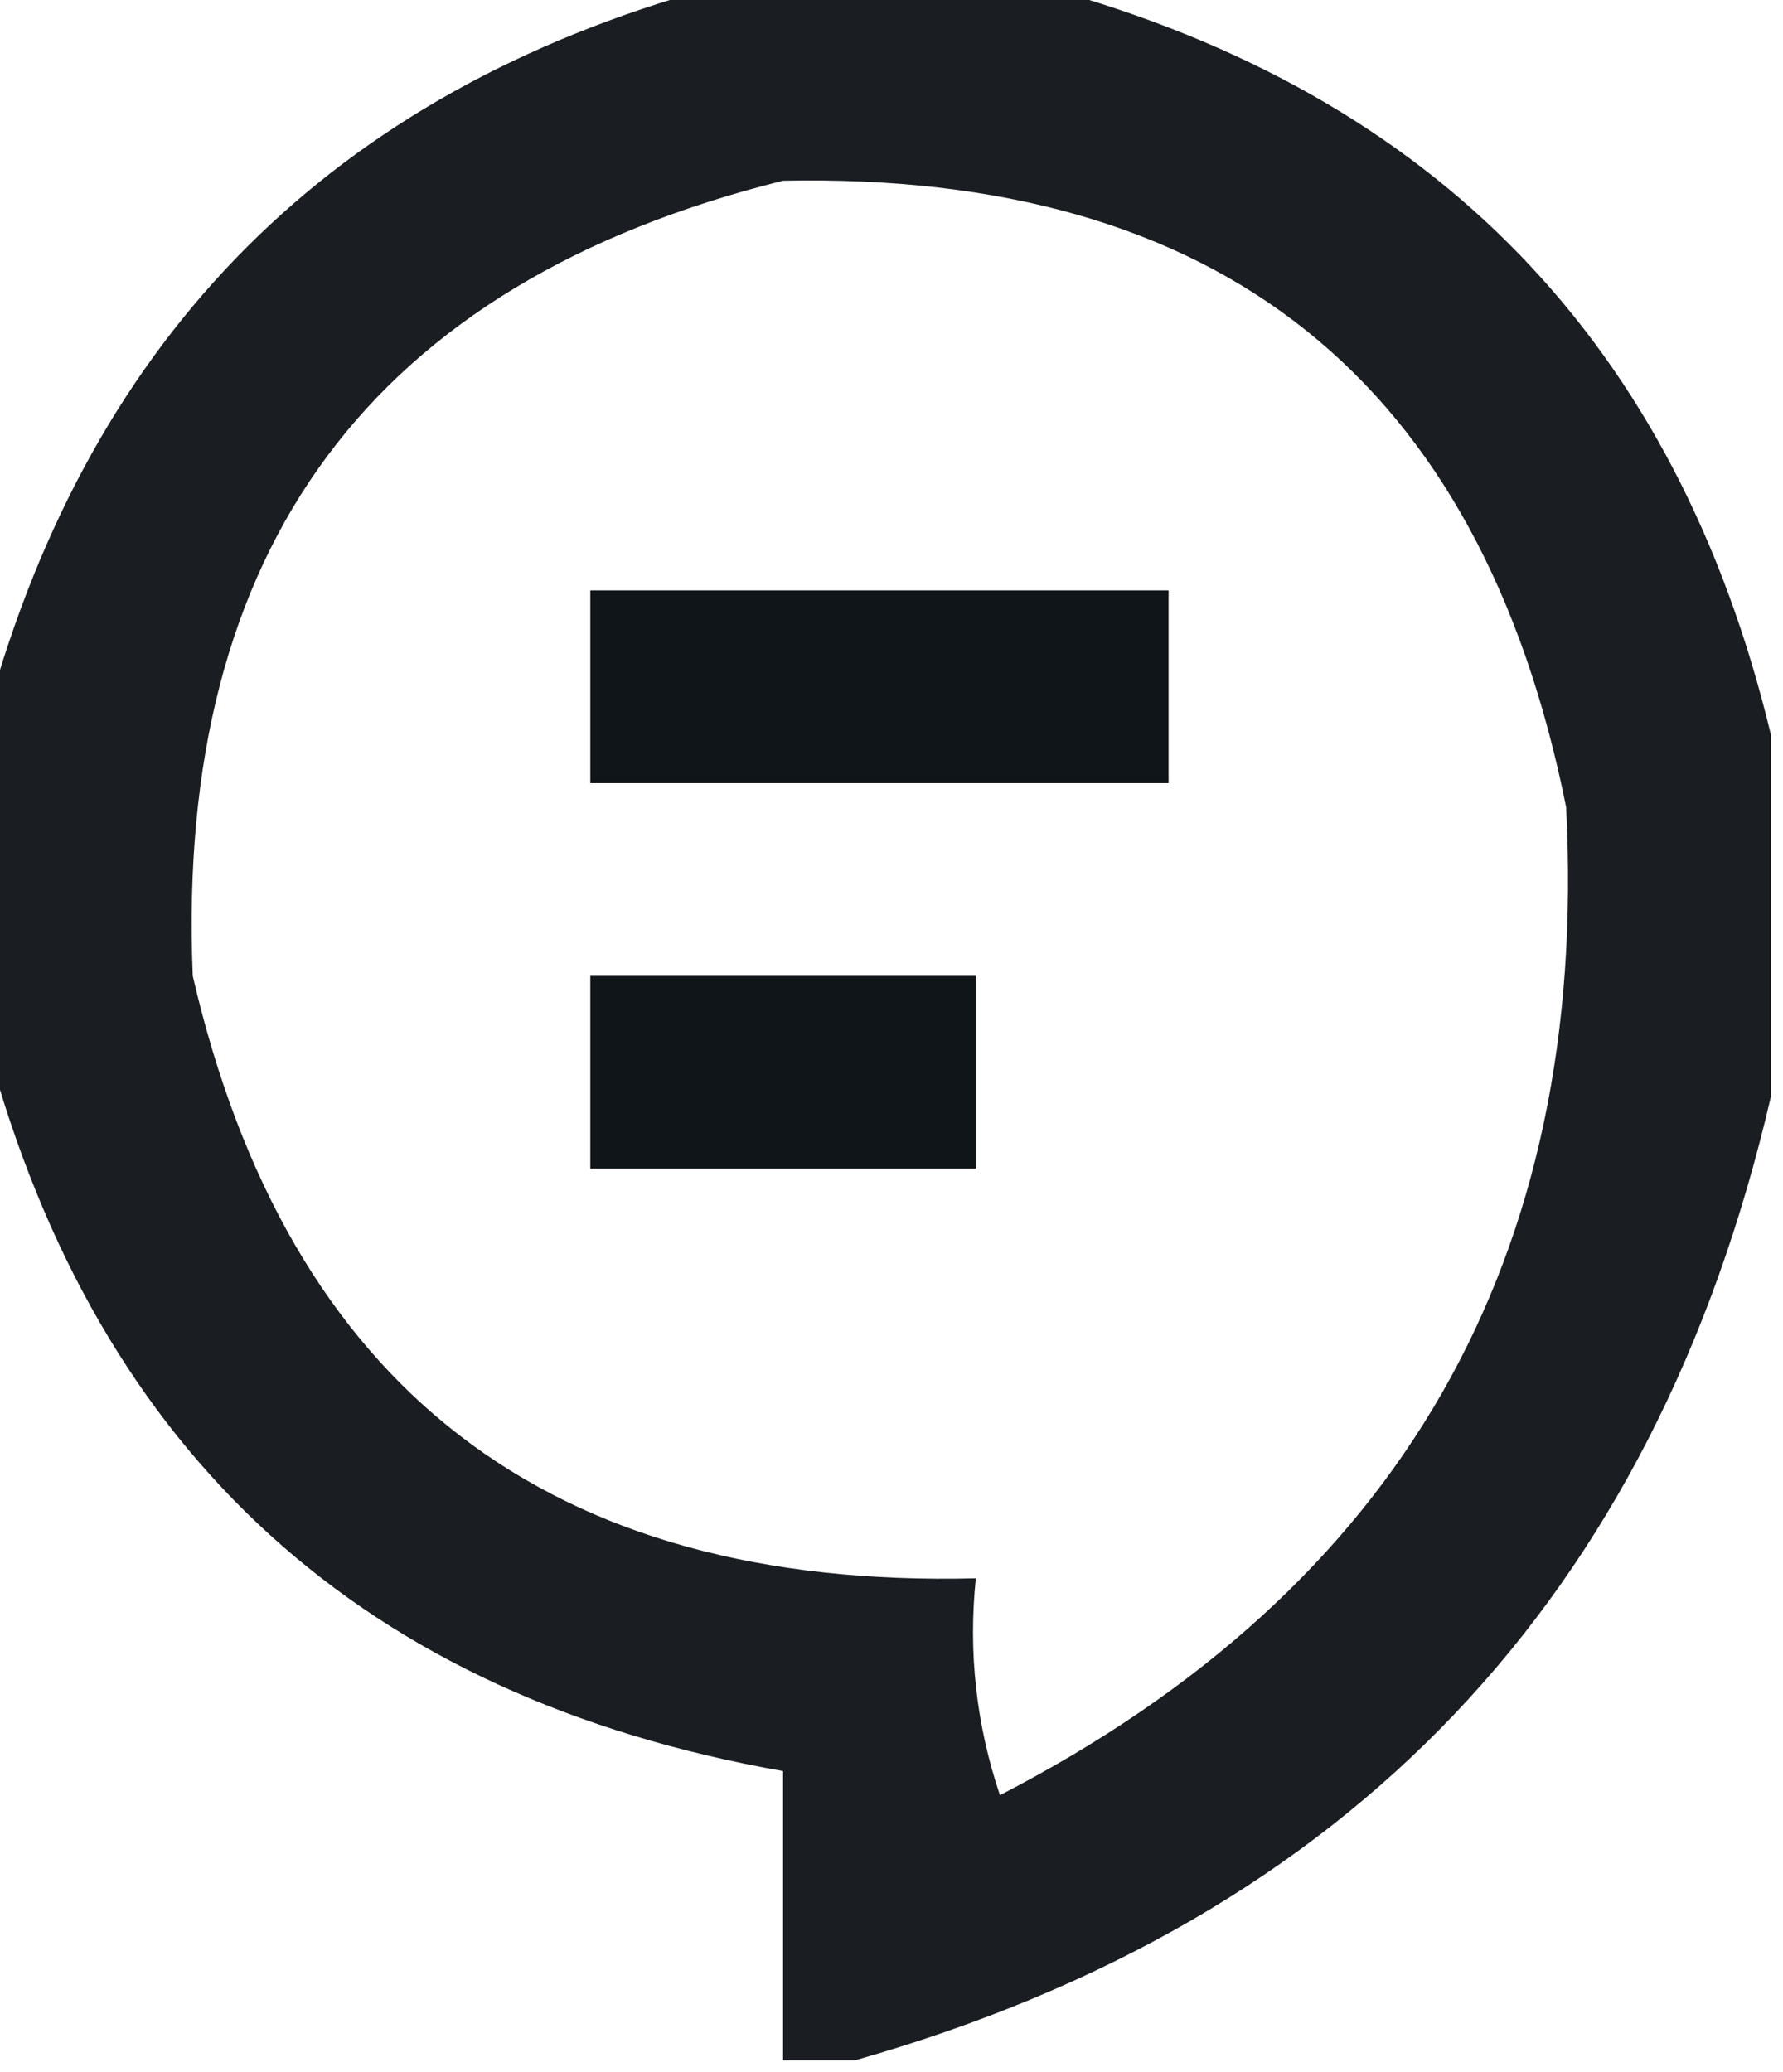 <?xml version="1.0" encoding="UTF-8"?>
<!DOCTYPE svg PUBLIC "-//W3C//DTD SVG 1.1//EN" "http://www.w3.org/Graphics/SVG/1.1/DTD/svg11.dtd">
<svg xmlns="http://www.w3.org/2000/svg" version="1.1" width="74px" height="86px" style="shape-rendering:geometricPrecision; text-rendering:geometricPrecision; image-rendering:optimizeQuality; fill-rule:evenodd; clip-rule:evenodd" xmlns:xlink="http://www.w3.org/1999/xlink">
<g><path style="opacity:0.992" fill="#191d22" d="M 29.5,-0.5 C 34.167,-0.5 38.833,-0.5 43.5,-0.5C 59.601,3.934 69.601,14.268 73.5,30.5C 73.5,35.5 73.5,40.5 73.5,45.5C 68.675,66.324 56.008,79.657 35.5,85.5C 34.5,85.5 33.5,85.5 32.5,85.5C 32.5,81.5 32.5,77.5 32.5,73.5C 15.098,70.427 4.098,60.427 -0.5,43.5C -0.5,38.833 -0.5,34.167 -0.5,29.5C 3.833,13.833 13.833,3.833 29.5,-0.5 Z M 32.5,7.5 C 50.624,7.129 61.457,15.796 65,33.5C 65.96,52.251 58.126,65.918 41.5,74.5C 40.516,71.572 40.183,68.572 40.5,65.5C 22.793,65.947 11.96,57.614 8,40.5C 7.267,22.751 15.433,11.751 32.5,7.5 Z"/></g>
<g><path style="opacity:0.992" fill="#0e1418" d="M 24.5,24.5 C 32.5,24.5 40.5,24.5 48.5,24.5C 48.5,27.167 48.5,29.833 48.5,32.5C 40.5,32.5 32.5,32.5 24.5,32.5C 24.5,29.833 24.5,27.167 24.5,24.5 Z"/></g>
<g><path style="opacity:0.992" fill="#0e1418" d="M 24.5,40.5 C 29.833,40.5 35.167,40.5 40.5,40.5C 40.5,43.167 40.5,45.833 40.5,48.5C 35.167,48.5 29.833,48.5 24.5,48.5C 24.5,45.833 24.5,43.167 24.5,40.5 Z"/></g>
</svg>
